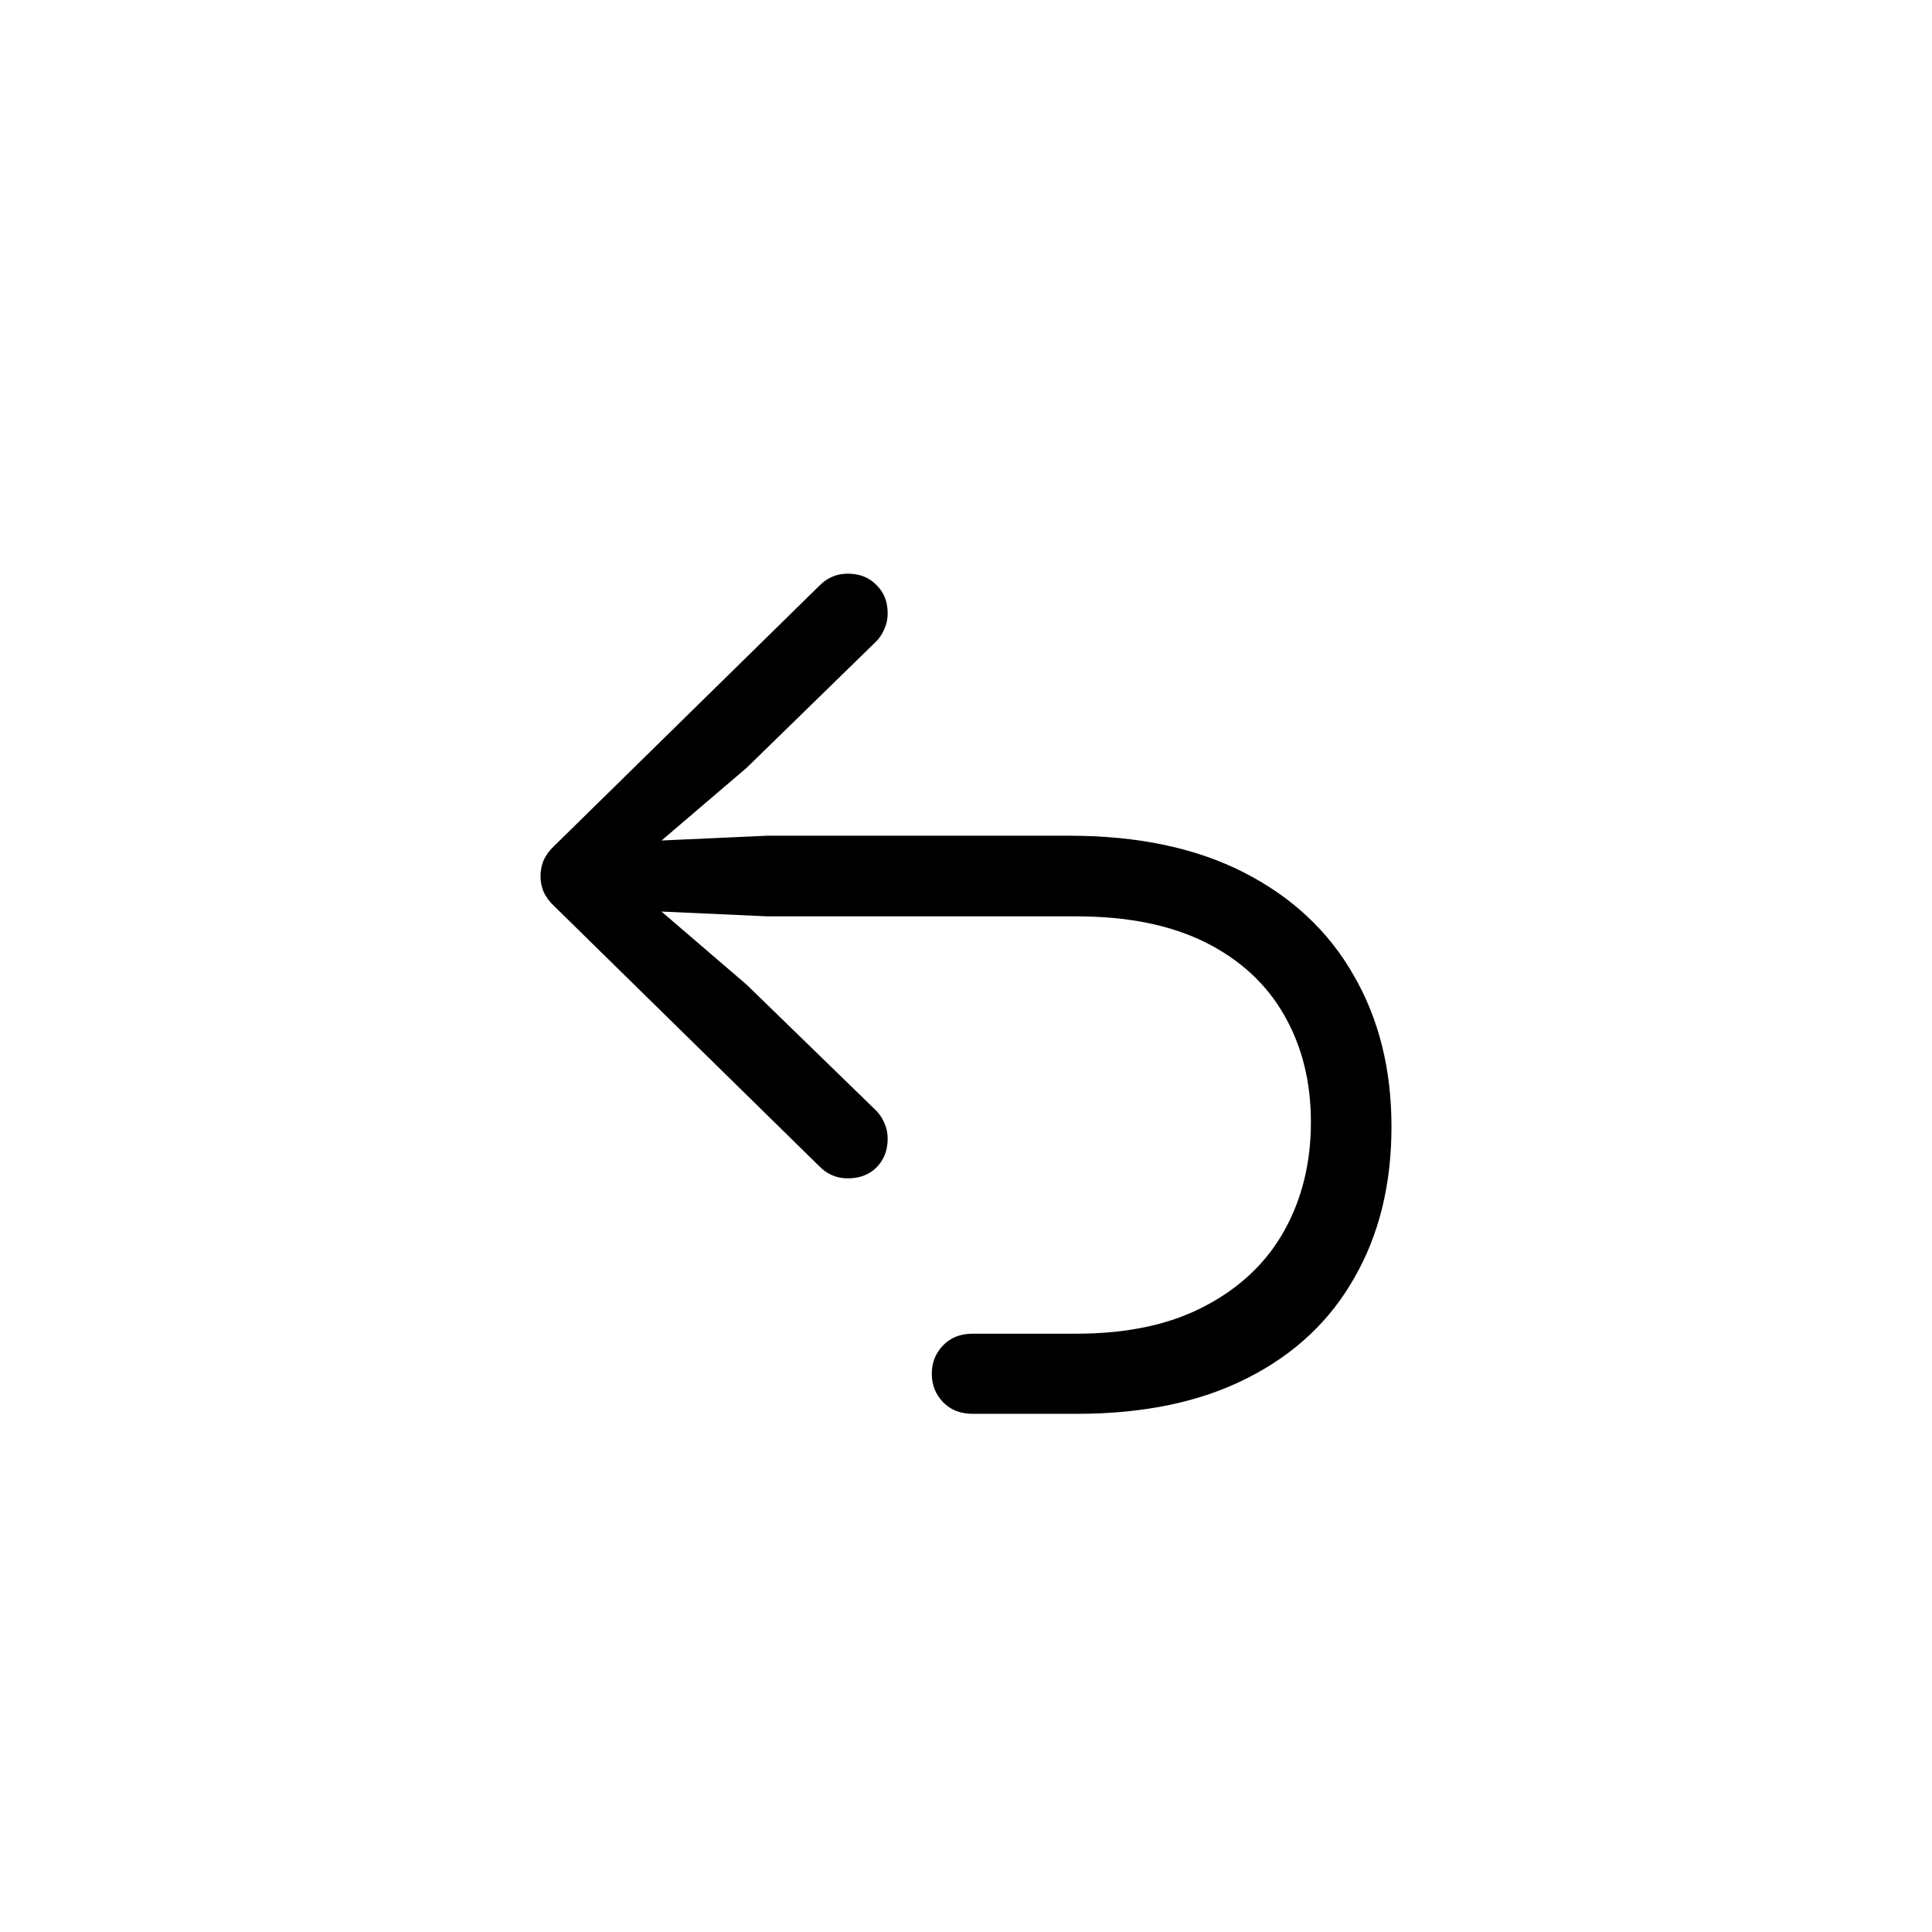 <svg width="44" height="44" viewBox="0 0 44 44" fill="none" xmlns="http://www.w3.org/2000/svg">
<path d="M31.69 25.657C31.69 24.352 31.403 23.203 30.829 22.212C30.261 21.214 29.431 20.435 28.337 19.874C27.243 19.314 25.917 19.033 24.358 19.033H17.468L14.289 19.177L14.474 19.648L17.006 17.485L19.97 14.593C20.045 14.511 20.103 14.419 20.144 14.316C20.192 14.214 20.216 14.098 20.216 13.968C20.216 13.701 20.13 13.486 19.959 13.322C19.795 13.151 19.577 13.065 19.303 13.065C19.05 13.065 18.831 13.161 18.647 13.352L12.618 19.269C12.515 19.365 12.437 19.471 12.382 19.587C12.334 19.703 12.31 19.826 12.31 19.956C12.31 20.079 12.334 20.199 12.382 20.315C12.437 20.431 12.515 20.537 12.618 20.633L18.647 26.549C18.831 26.741 19.05 26.836 19.303 26.836C19.577 26.836 19.795 26.754 19.959 26.59C20.13 26.419 20.216 26.201 20.216 25.934C20.216 25.804 20.192 25.688 20.144 25.585C20.103 25.483 20.045 25.391 19.97 25.309L17.006 22.427L14.474 20.253L14.289 20.725L17.468 20.869H24.512C25.681 20.869 26.662 21.067 27.455 21.463C28.248 21.86 28.846 22.414 29.25 23.125C29.653 23.829 29.855 24.639 29.855 25.555C29.855 26.477 29.653 27.301 29.25 28.026C28.846 28.75 28.248 29.321 27.455 29.738C26.662 30.162 25.681 30.374 24.512 30.374H22.154C21.873 30.374 21.648 30.463 21.477 30.641C21.306 30.818 21.221 31.034 21.221 31.287C21.221 31.54 21.306 31.755 21.477 31.933C21.648 32.11 21.873 32.199 22.154 32.199H24.523C26.054 32.199 27.352 31.926 28.419 31.379C29.485 30.839 30.295 30.077 30.849 29.092C31.41 28.115 31.69 26.97 31.69 25.657Z" fill="black"/>
</svg>

